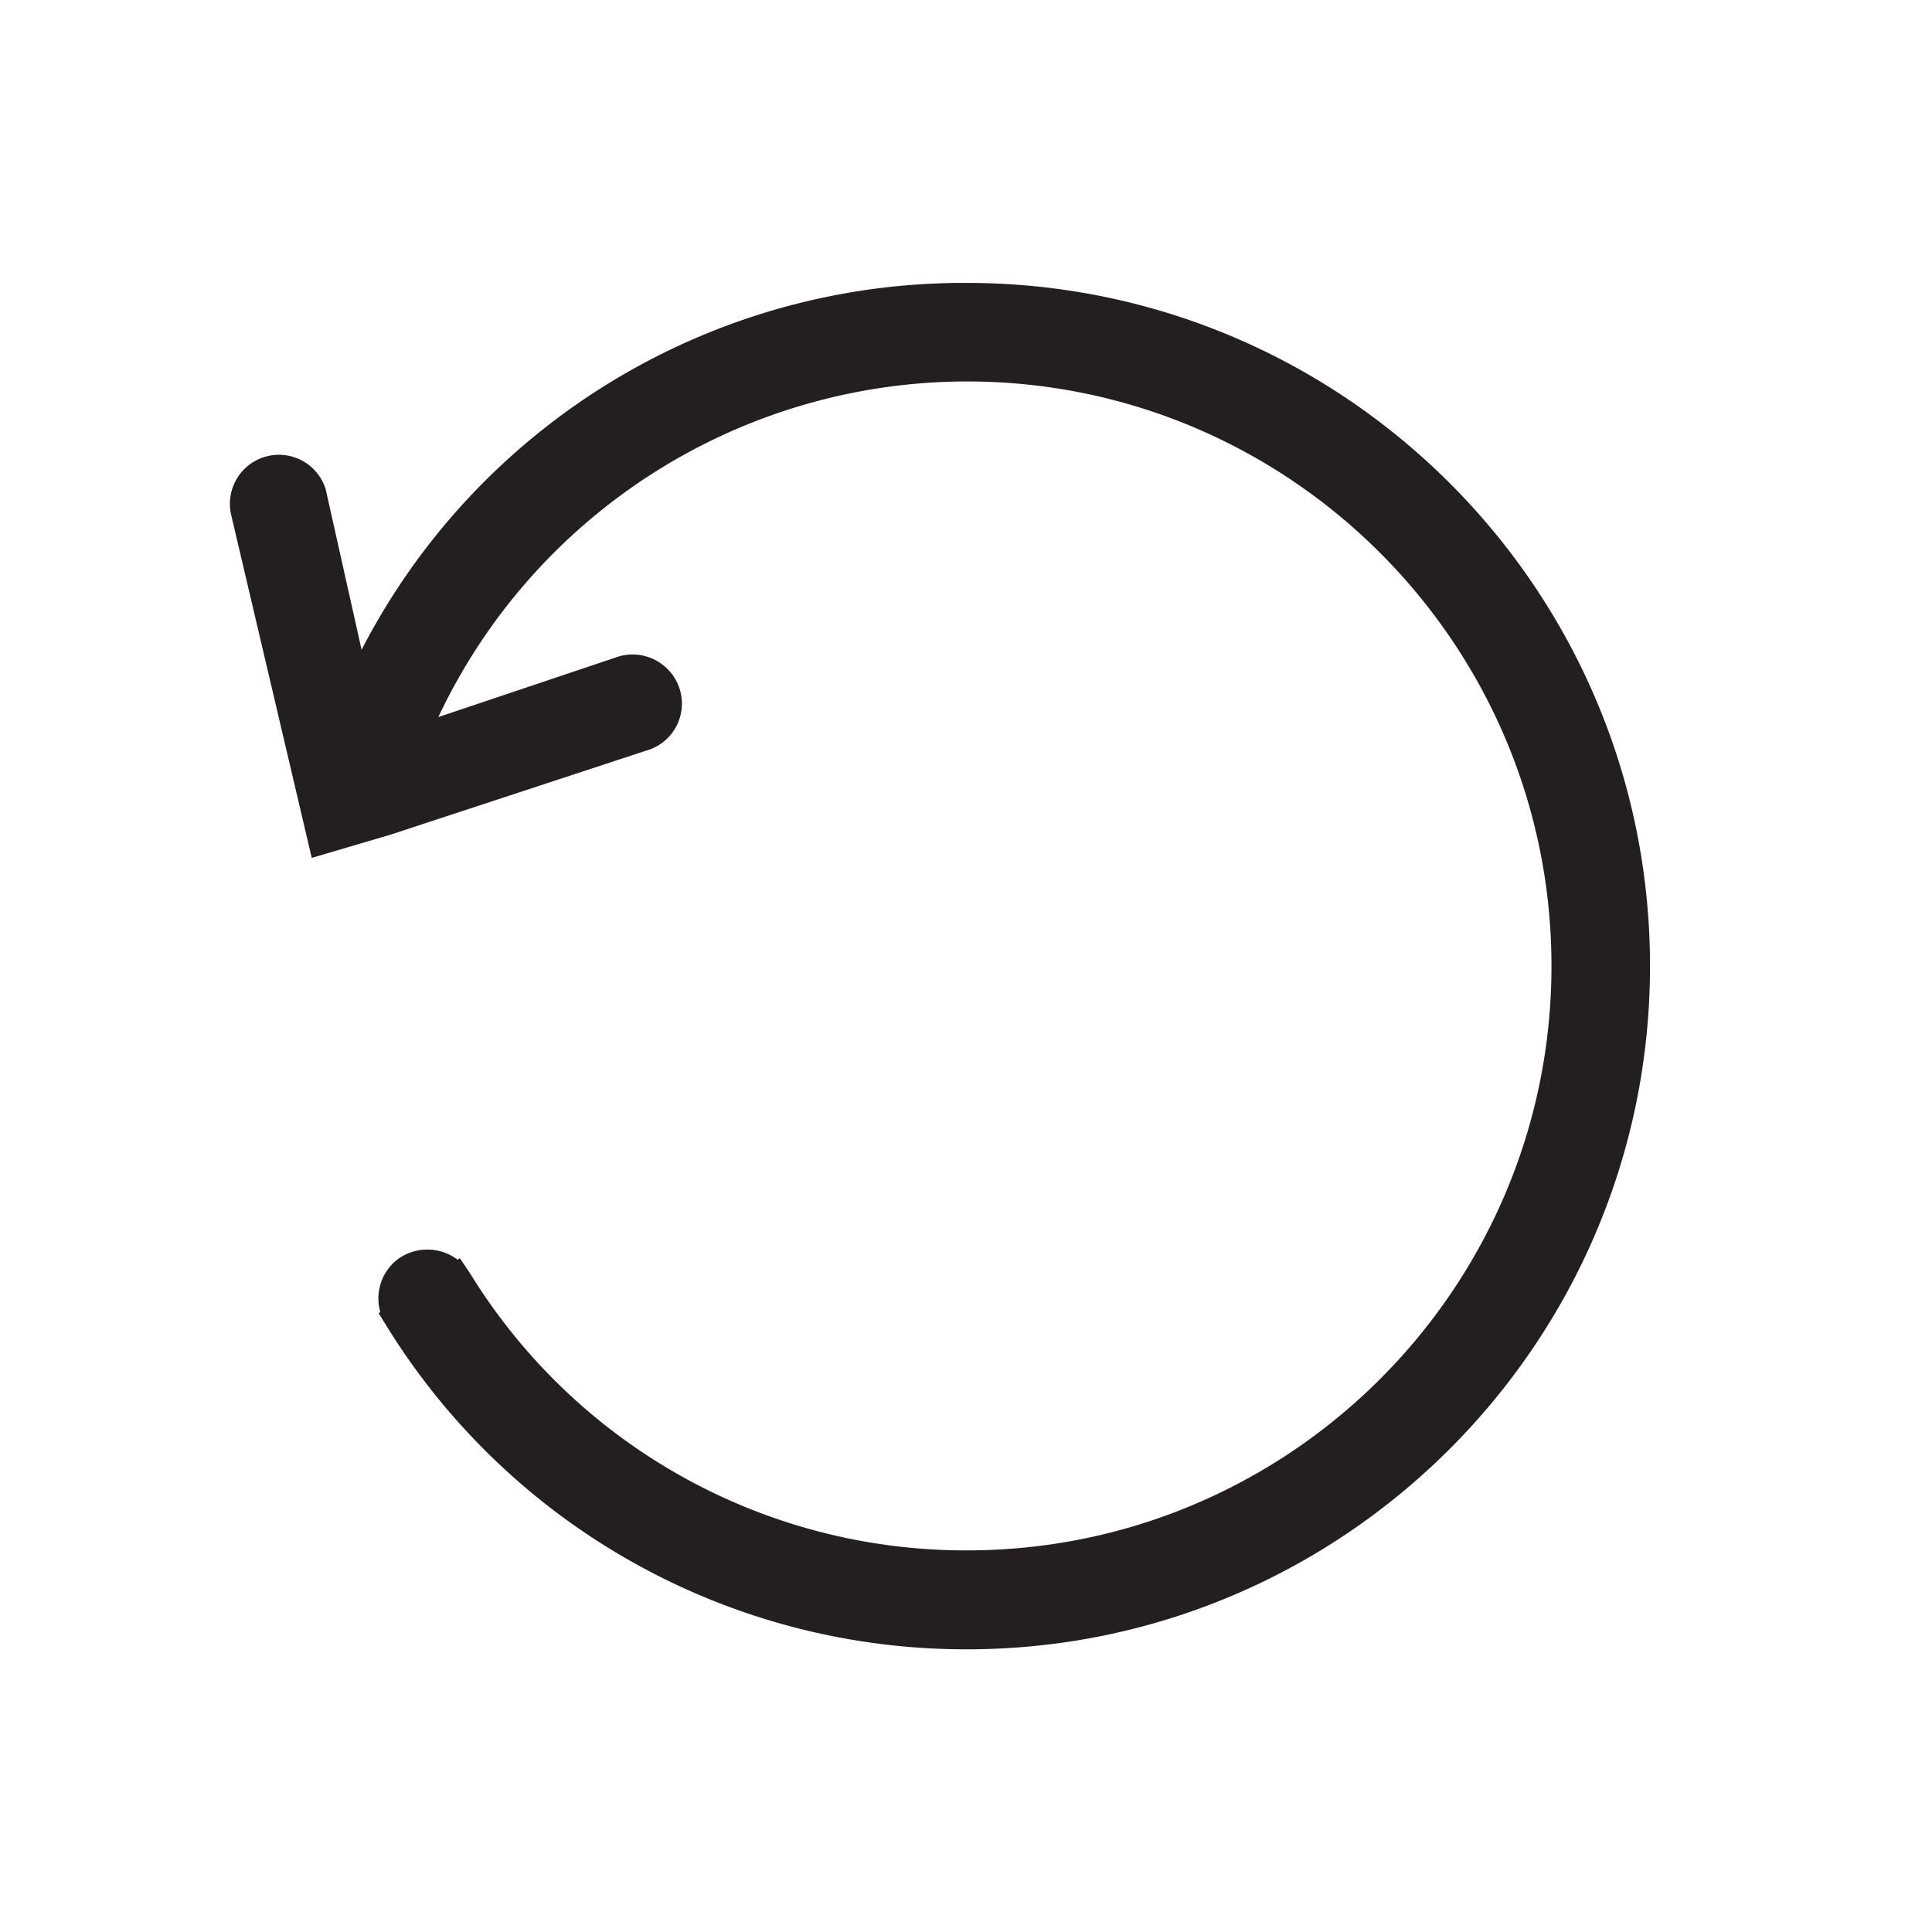<svg xmlns="http://www.w3.org/2000/svg" width="24px" height="24px" viewBox="0 0 25 25"><path fill="#231F20" d="M12.512 3.661a8.763 8.763 0 0 0-7.833 4.747l-.464-2.075a.634.634 0 0 0-1.224.328l1.043 4.44 1.015-.299 3.307-1.087a.632.632 0 0 0 .445-.779.64.64 0 0 0-.793-.442l-2.336.785a7.57 7.57 0 0 1 6.84-4.343c4.171 0 7.564 3.393 7.564 7.564s-3.393 7.562-7.564 7.562a7.53 7.53 0 0 1-6.435-3.594l-.127-.187-.028.02a.65.65 0 0 0-.727-.039.628.628 0 0 0-.282.396.623.623 0 0 0 .008.318l-.021.018.112.18a8.804 8.804 0 0 0 7.5 4.168c4.875 0 8.839-3.967 8.839-8.841.001-4.876-3.964-8.84-8.839-8.84z"/></svg>
